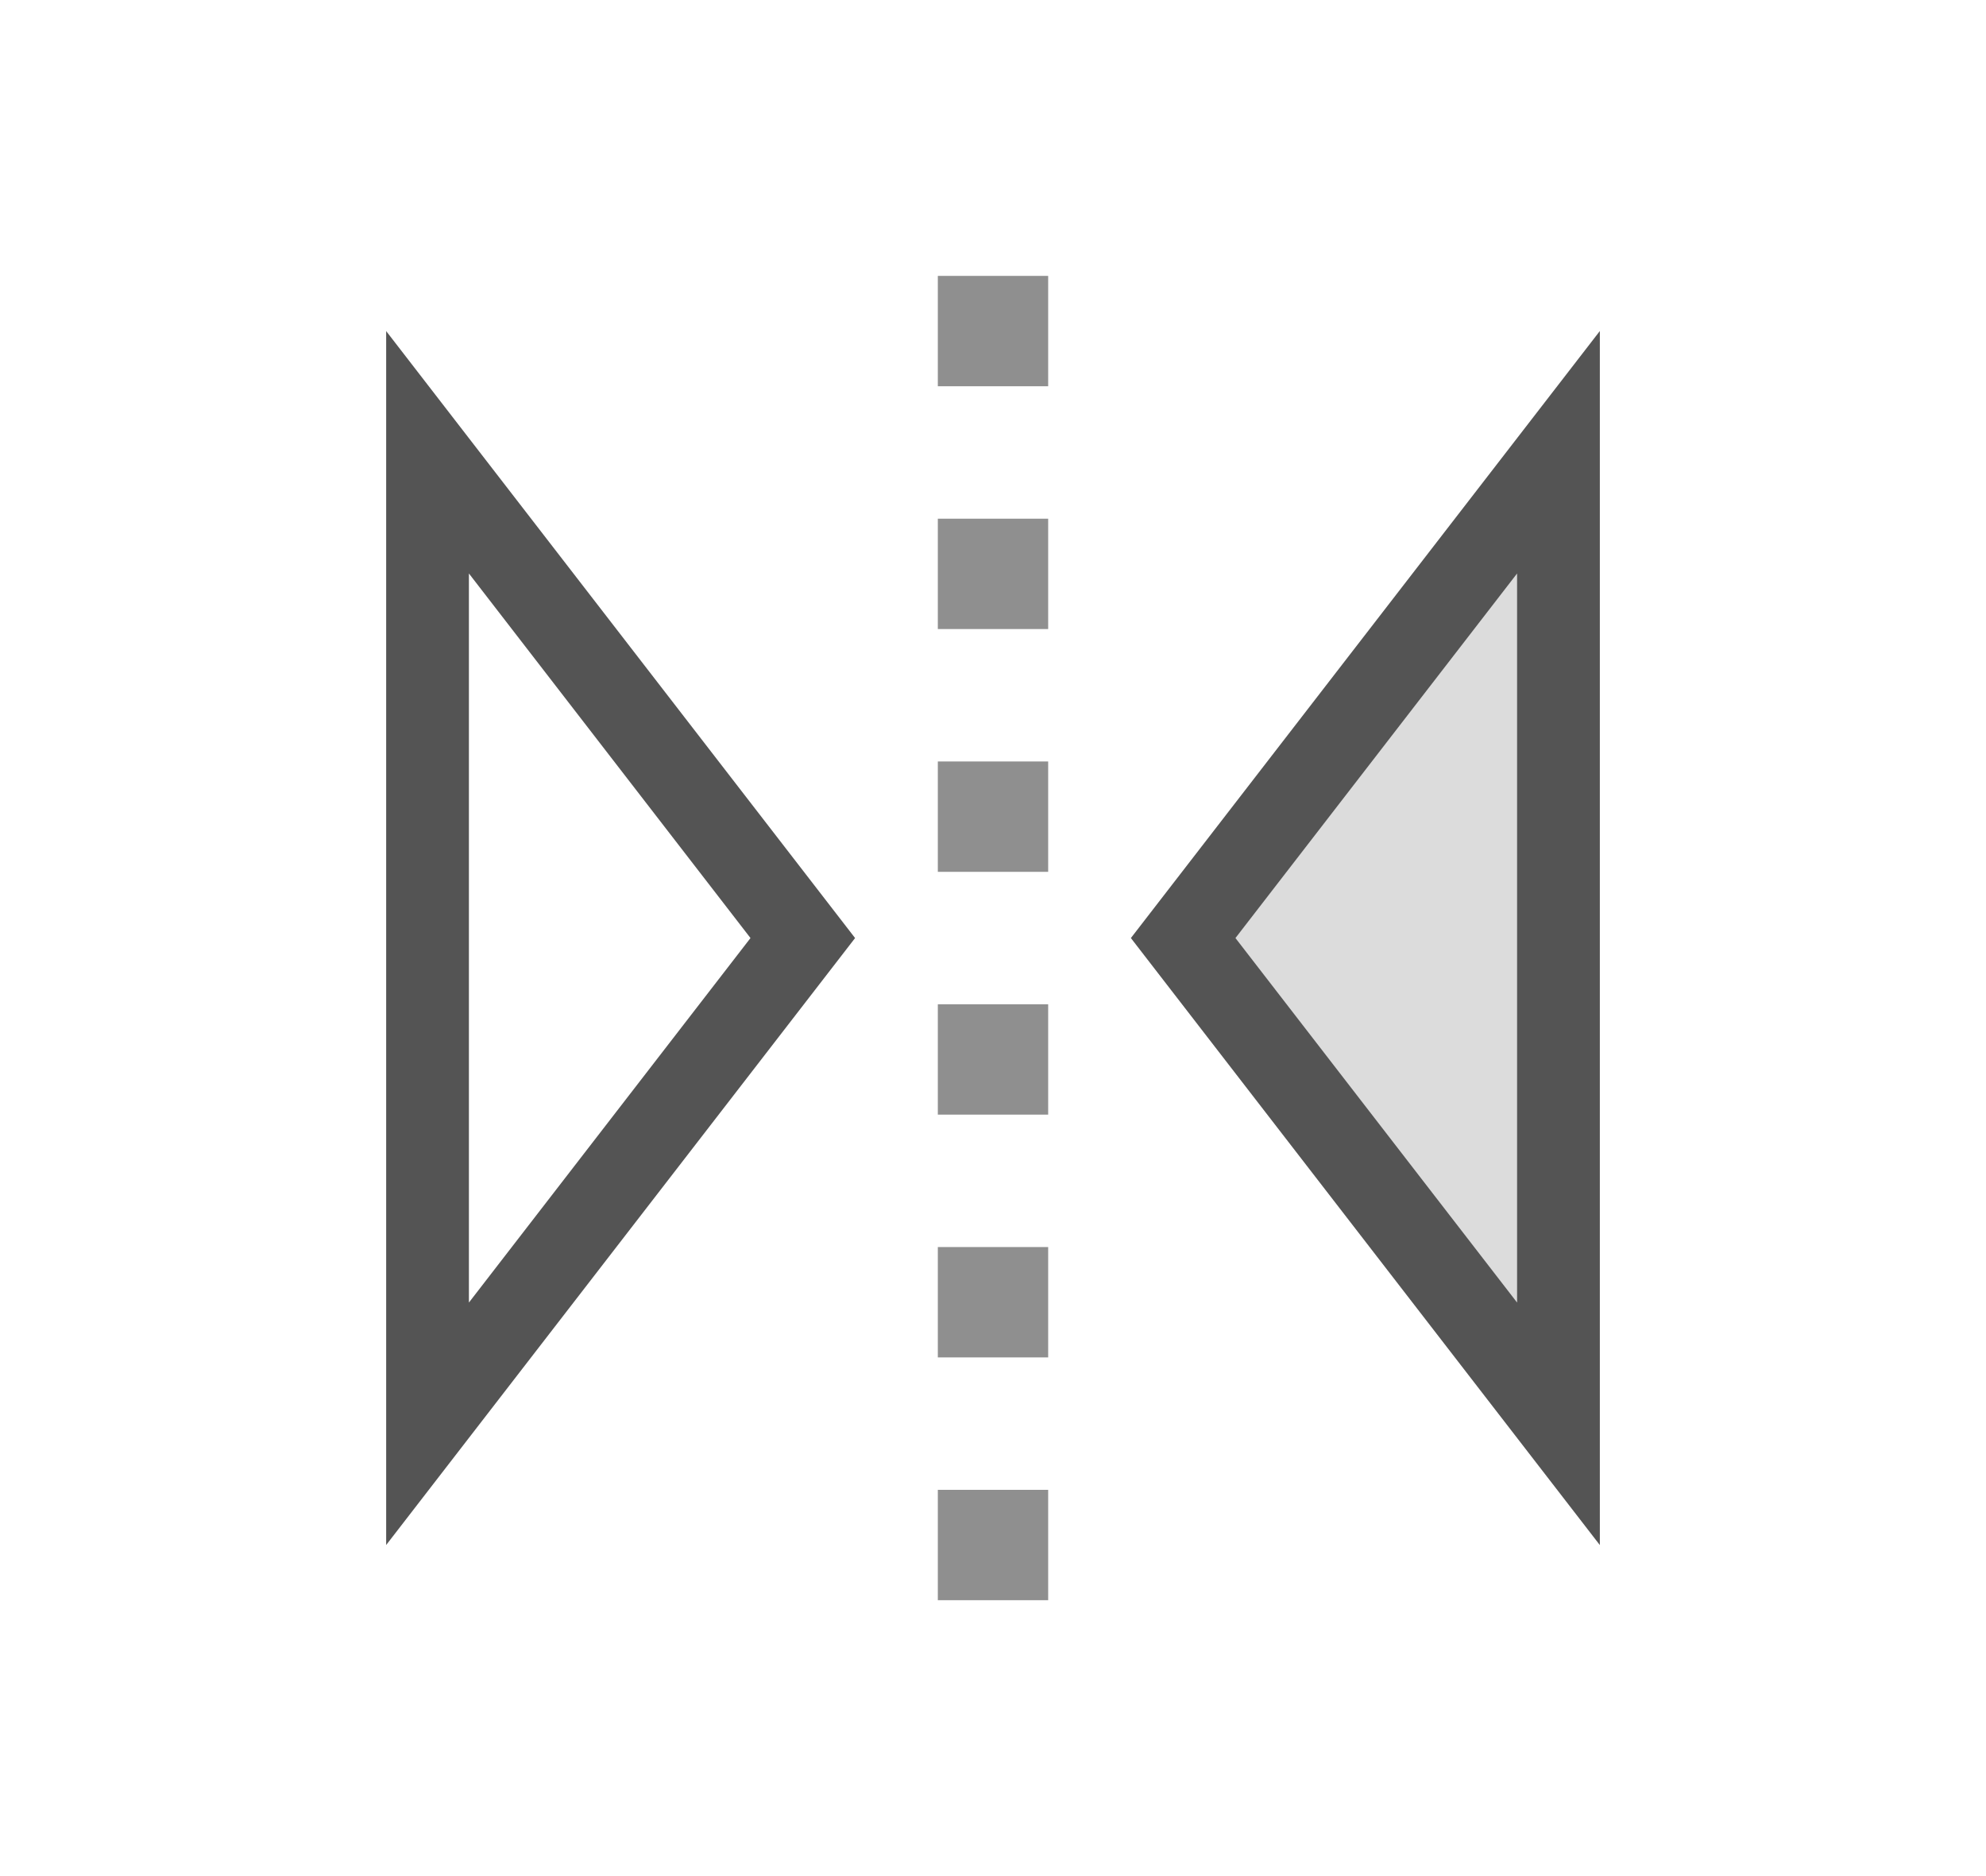 <svg width="36" height="34" viewBox="0 0 36 34" xmlns="http://www.w3.org/2000/svg">
    <g fill="none" fill-rule="evenodd">
        <path d="M0 0h36v34H0z"/>
        <g fill="#545454" fill-rule="nonzero">
            <path opacity=".2" d="M20.5 17 29 28V6z"/>
            <path d="m7 6 8.5 11L7 28V6zm1.5 4.393v13.213L13.604 17 8.5 10.393zM29 6v22l-8.5-11L29 6zm-1.5 4.393L22.395 17l5.105 6.606V10.393z"/>
            <path d="M19 27v2h-2v-2h2zm0-4.4v2h-2v-2h2zm0-4.4v2h-2v-2h2zm0-4.4v2h-2v-2h2zm0-4.4v2h-2v-2h2zM19 5v2h-2V5h2z" opacity=".65"/>
        </g>
    </g>
</svg>
